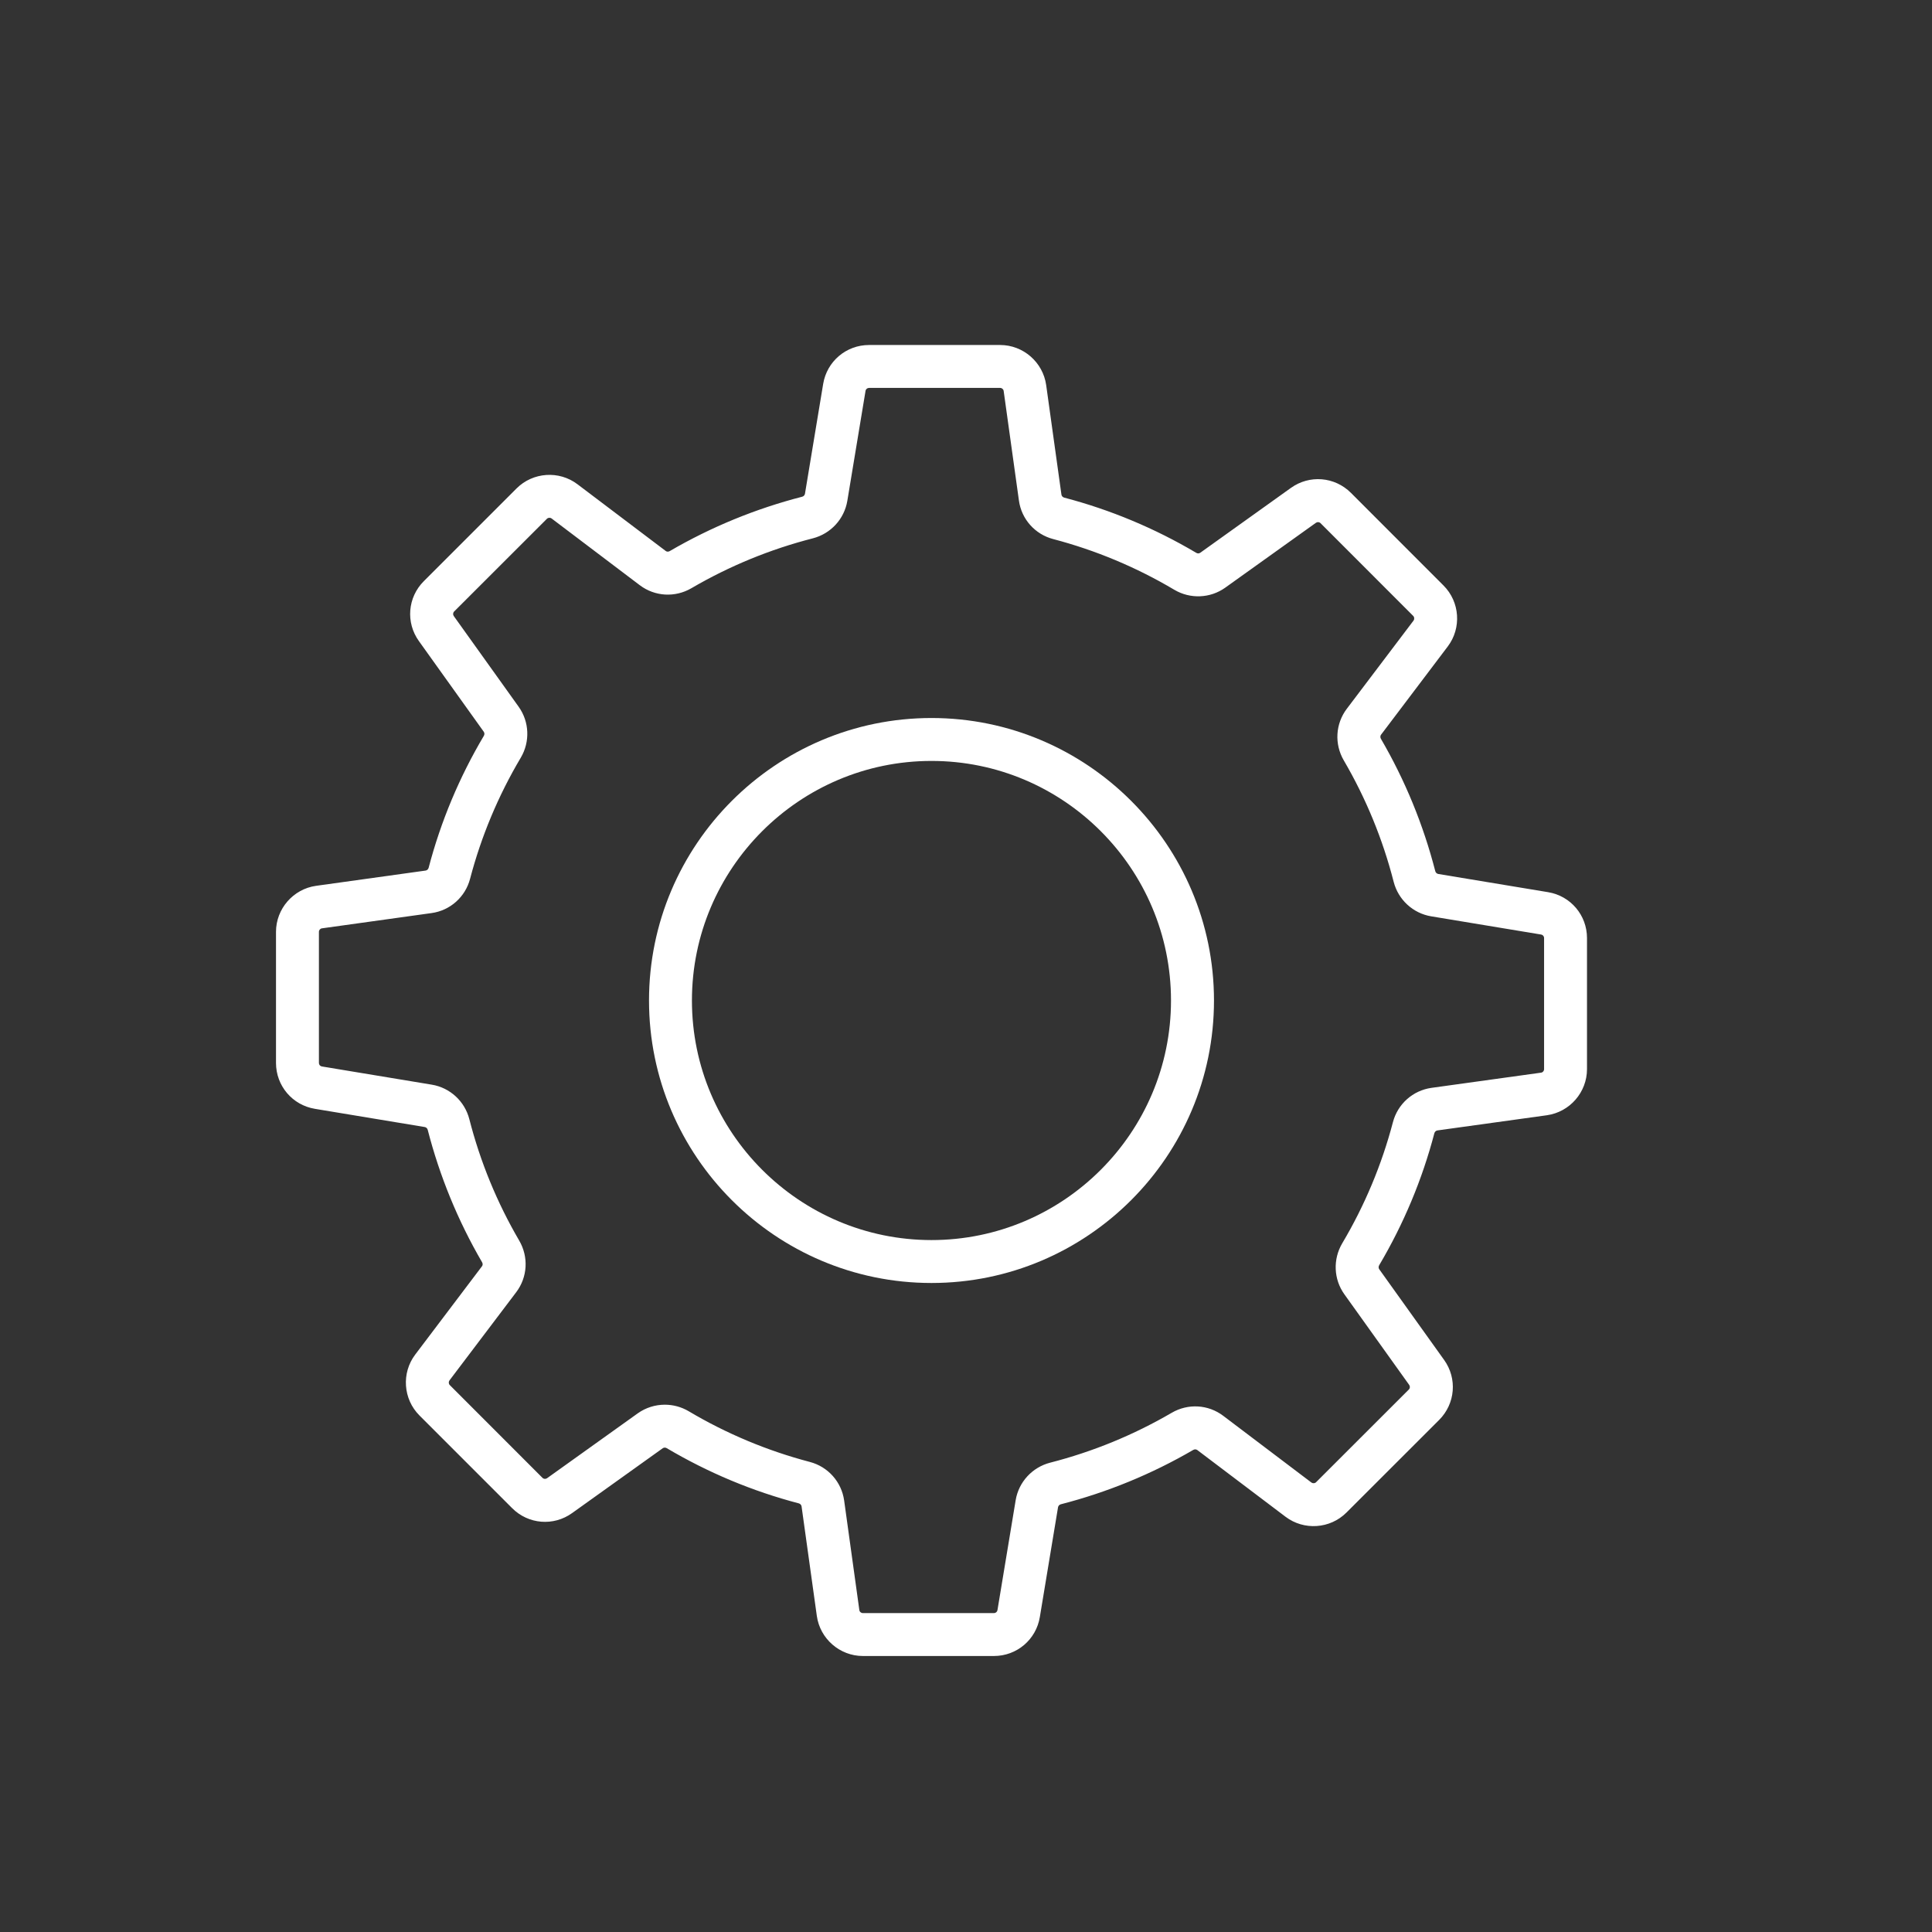<svg width="28" height="28" viewBox="0 0 28 28" fill="none" xmlns="http://www.w3.org/2000/svg">
<rect x="0" y="0" width="28" height="28" fill="#333333" stroke="none"/>
<g clip-path="url(#clip0_351_975)">
<path d="M13.5 10.406C11.242 10.406 9.406 12.243 9.406 14.5C9.406 16.758 11.242 18.594 13.5 18.594C15.757 18.594 17.594 16.758 17.594 14.5C17.594 12.243 15.757 10.406 13.5 10.406ZM13.5 17.972C11.586 17.972 10.028 16.414 10.028 14.5C10.028 12.586 11.586 11.028 13.5 11.028C15.414 11.028 16.971 12.586 16.971 14.5C16.971 16.414 15.414 17.972 13.5 17.972Z" fill="white"/>
<path d="M22.436 12.93L20.843 12.666C20.823 12.662 20.806 12.646 20.801 12.625C20.628 11.953 20.363 11.307 20.013 10.707C20.002 10.687 20.003 10.664 20.015 10.648L20.982 9.369C21.184 9.102 21.158 8.723 20.921 8.486L19.578 7.142C19.343 6.908 18.978 6.878 18.709 7.071L17.395 8.011C17.378 8.023 17.356 8.024 17.337 8.012C16.739 7.658 16.095 7.388 15.423 7.212C15.402 7.206 15.386 7.189 15.383 7.168L15.162 5.581C15.116 5.25 14.829 5 14.495 5H12.595C12.264 5 11.984 5.237 11.93 5.564L11.666 7.157C11.662 7.177 11.646 7.194 11.625 7.199C10.953 7.372 10.307 7.637 9.706 7.987C9.687 7.998 9.664 7.998 9.648 7.985L8.369 7.018C8.102 6.816 7.723 6.842 7.486 7.079L6.142 8.423C5.908 8.657 5.878 9.022 6.071 9.291L7.011 10.605C7.023 10.622 7.023 10.644 7.013 10.663C6.658 11.261 6.388 11.905 6.212 12.577C6.206 12.598 6.189 12.614 6.168 12.617L4.581 12.838C4.25 12.884 4 13.171 4 13.505V15.405C4 15.736 4.237 16.016 4.564 16.07L6.157 16.334C6.177 16.338 6.194 16.354 6.199 16.375C6.372 17.047 6.637 17.693 6.987 18.294C6.998 18.313 6.998 18.336 6.985 18.352L6.018 19.631C5.816 19.898 5.842 20.277 6.079 20.514L7.423 21.858C7.657 22.092 8.022 22.122 8.291 21.929L9.605 20.989C9.622 20.977 9.644 20.977 9.663 20.988C10.261 21.342 10.905 21.612 11.577 21.788C11.598 21.794 11.614 21.811 11.617 21.832L11.838 23.419C11.884 23.75 12.171 24 12.505 24H14.405C14.736 24 15.016 23.763 15.07 23.436L15.334 21.843C15.338 21.823 15.354 21.806 15.375 21.801C16.047 21.628 16.693 21.363 17.294 21.013C17.313 21.002 17.336 21.003 17.352 21.015L18.631 21.982C18.898 22.184 19.277 22.158 19.514 21.921L20.858 20.578C21.092 20.343 21.122 19.978 20.929 19.709L19.989 18.395C19.977 18.378 19.977 18.356 19.988 18.337C20.342 17.739 20.612 17.095 20.788 16.423C20.794 16.402 20.811 16.386 20.832 16.383L22.419 16.163C22.75 16.116 23 15.83 23 15.495V13.595C23 13.264 22.763 12.984 22.436 12.93L22.436 12.93ZM22.378 15.495C22.378 15.521 22.359 15.543 22.333 15.546L20.746 15.766C20.476 15.804 20.256 16 20.187 16.265C20.025 16.881 19.778 17.471 19.452 18.02C19.316 18.251 19.328 18.54 19.483 18.757L20.423 20.071C20.438 20.092 20.436 20.12 20.418 20.138L19.074 21.481C19.056 21.499 19.027 21.501 19.006 21.486L17.728 20.519C17.51 20.354 17.217 20.337 16.98 20.476C16.429 20.797 15.837 21.04 15.22 21.198C14.96 21.265 14.764 21.478 14.72 21.741L14.456 23.335C14.452 23.36 14.431 23.378 14.405 23.378H12.505C12.479 23.378 12.457 23.359 12.454 23.333L12.234 21.746C12.196 21.476 12 21.256 11.735 21.187C11.119 21.025 10.529 20.778 9.98 20.452C9.873 20.389 9.754 20.358 9.635 20.358C9.497 20.358 9.36 20.4 9.243 20.483L7.929 21.423C7.908 21.438 7.88 21.436 7.862 21.418L6.519 20.074C6.501 20.056 6.499 20.027 6.514 20.006L7.481 18.728C7.646 18.51 7.663 18.217 7.525 17.98C7.203 17.429 6.96 16.837 6.802 16.22C6.735 15.96 6.522 15.764 6.259 15.72L4.665 15.456C4.64 15.452 4.622 15.431 4.622 15.405V13.505C4.622 13.479 4.641 13.457 4.667 13.454L6.254 13.233C6.524 13.196 6.744 13 6.813 12.735C6.975 12.119 7.222 11.529 7.548 10.98C7.684 10.749 7.672 10.46 7.517 10.243L6.577 8.929C6.562 8.908 6.564 8.88 6.582 8.862L7.926 7.519C7.944 7.501 7.973 7.499 7.994 7.514L9.272 8.481C9.49 8.646 9.783 8.663 10.02 8.525C10.571 8.203 11.163 7.96 11.78 7.802C12.04 7.735 12.236 7.522 12.28 7.259L12.544 5.665C12.548 5.64 12.569 5.622 12.595 5.622H14.495C14.521 5.622 14.543 5.641 14.546 5.667L14.767 7.254C14.804 7.524 15 7.744 15.265 7.813C15.881 7.975 16.471 8.222 17.02 8.548C17.25 8.684 17.54 8.672 17.757 8.517L19.071 7.577C19.092 7.562 19.12 7.564 19.138 7.582L20.481 8.926C20.499 8.944 20.501 8.973 20.486 8.994L19.519 10.272C19.354 10.49 19.337 10.783 19.475 11.02C19.797 11.571 20.04 12.163 20.198 12.78C20.265 13.04 20.478 13.236 20.741 13.28L22.335 13.544C22.36 13.548 22.378 13.569 22.378 13.595L22.378 15.495Z" fill="white"/>
</g>
<defs>
<clipPath id="clip0_351_975">
<rect width="19" height="19" fill="white" transform="translate(4 5)"/>
</clipPath>
</defs>
</svg>
